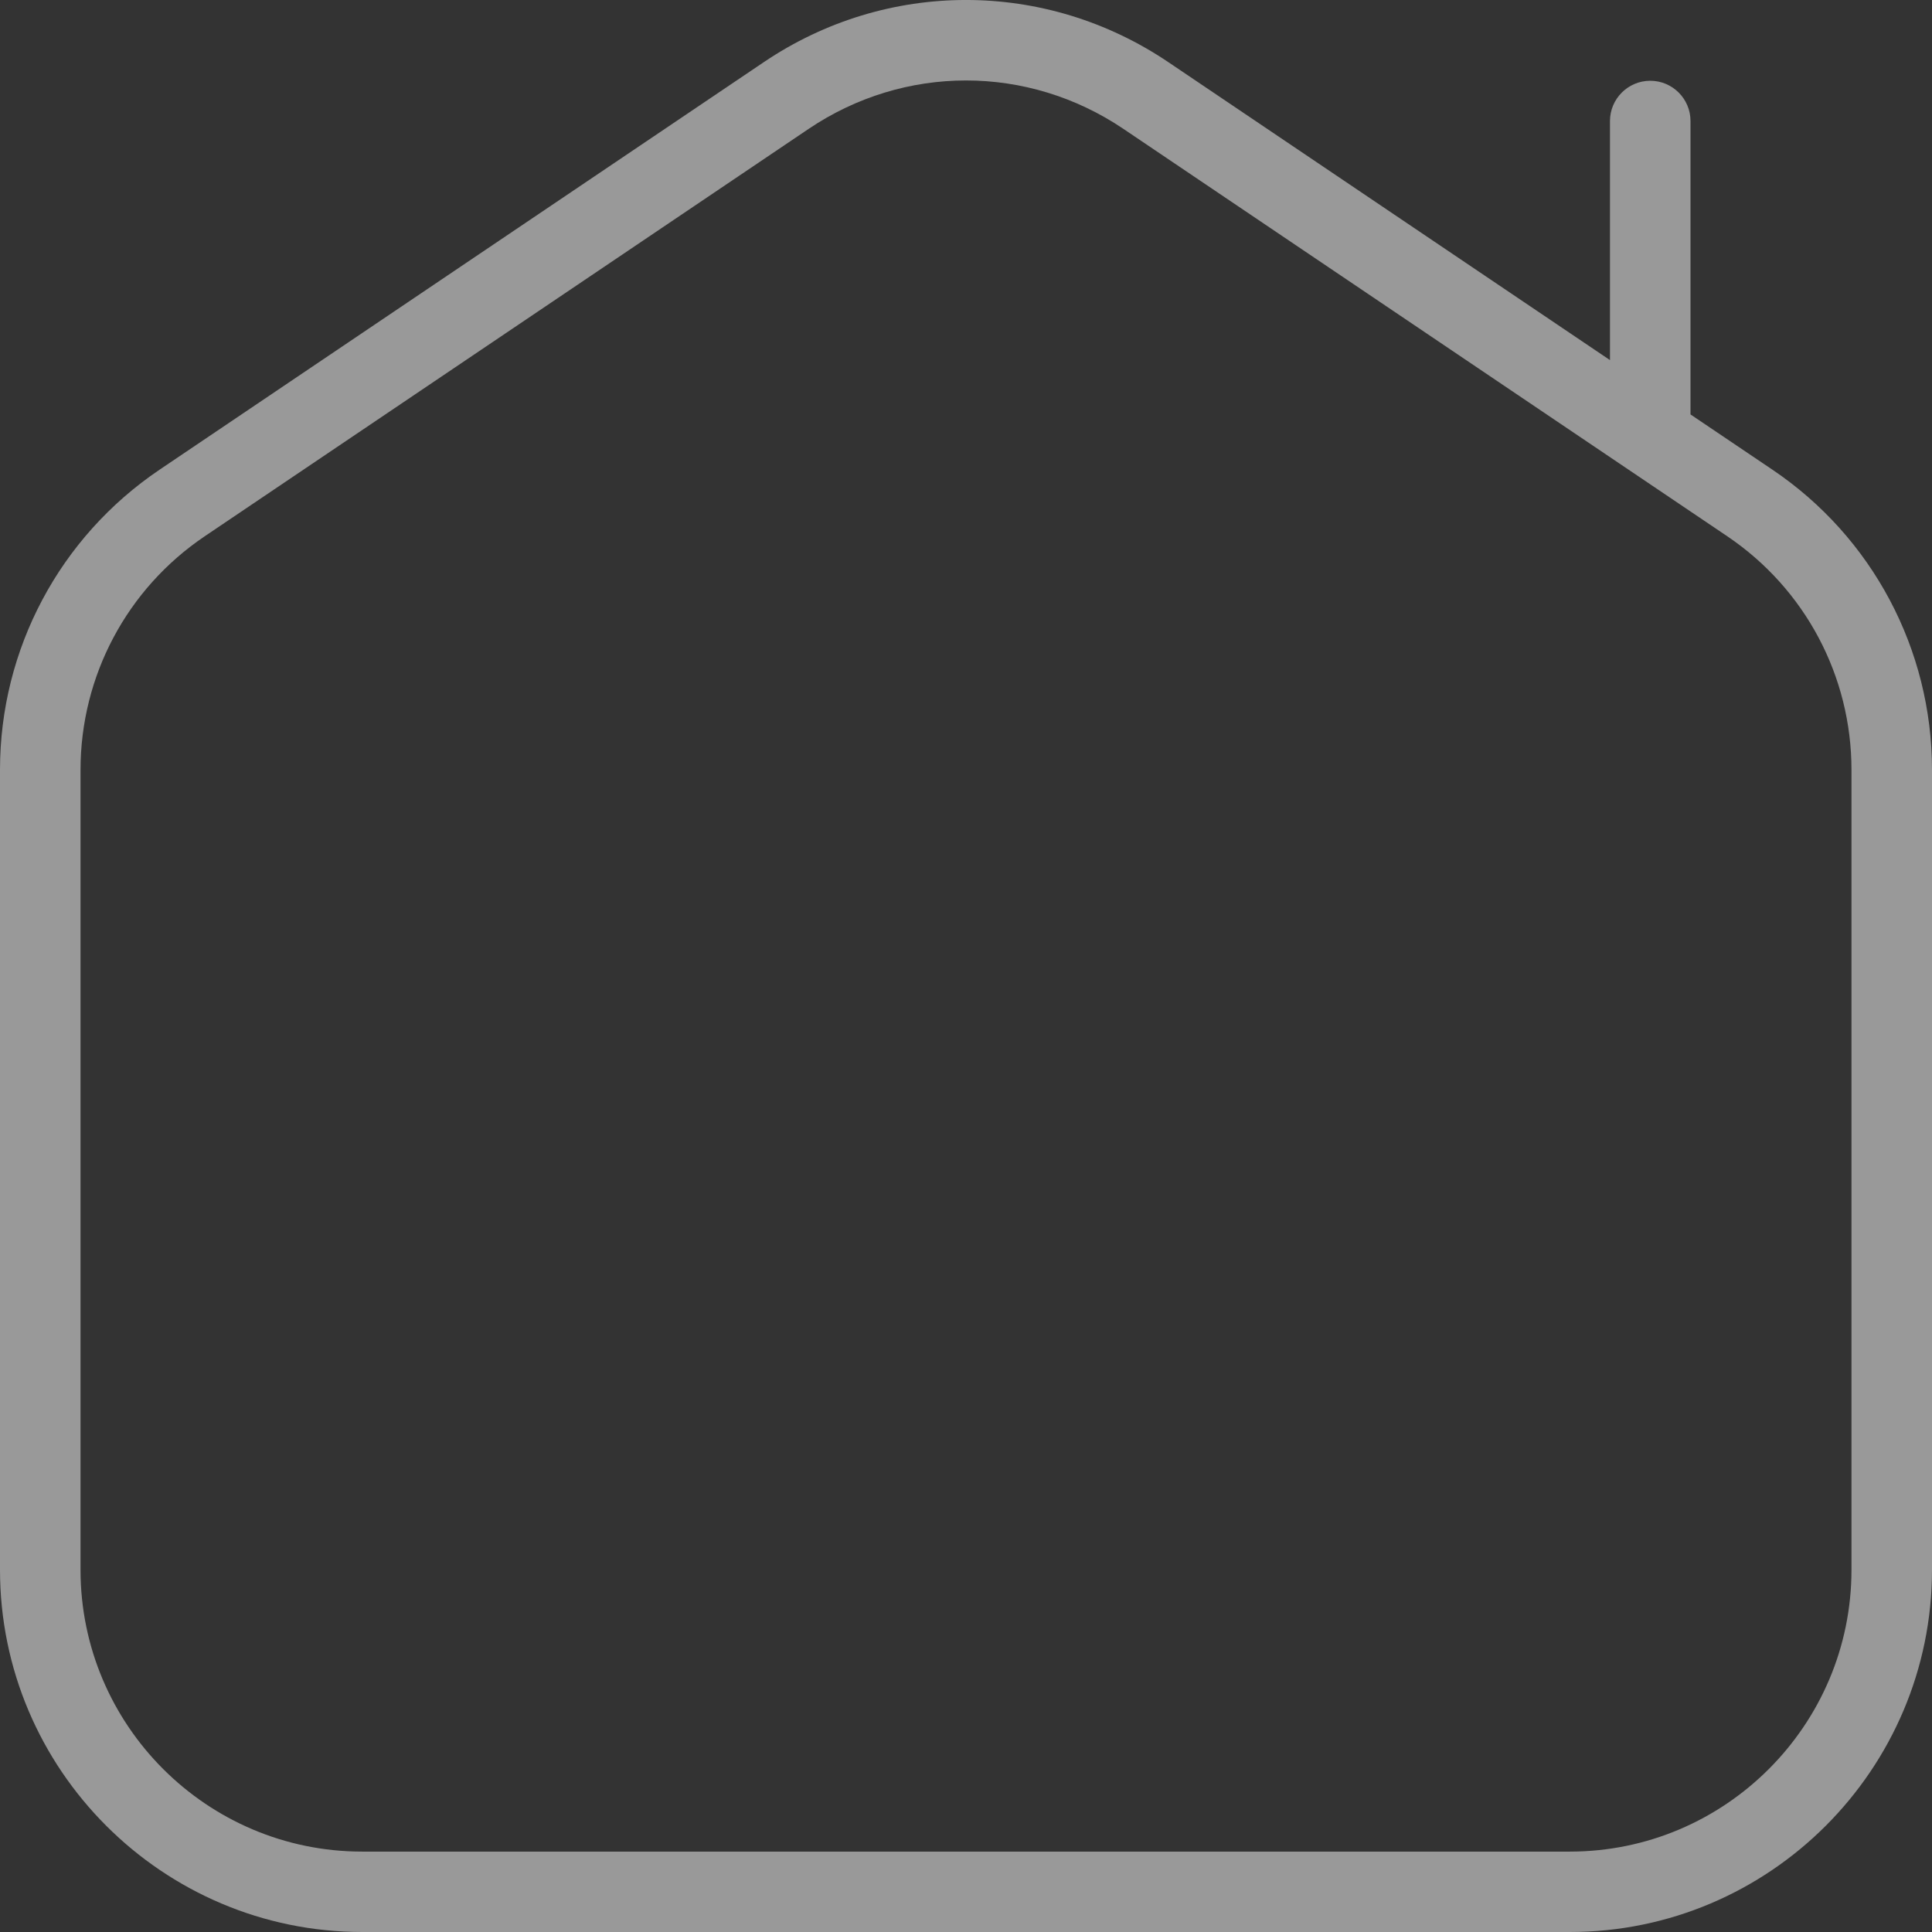 <svg width="31" height="31" viewBox="0 0 31 31" fill="none" xmlns="http://www.w3.org/2000/svg">
<rect x="0" y="0" width="31" height="31" fill="#333333" stroke="none"/>
<path d="M28.439 7.536L27.125 6.65V1.942C27.125 1.586 26.836 1.296 26.479 1.296C26.123 1.296 25.833 1.586 25.833 1.942V5.778L18.752 1.001C16.777 -0.334 14.223 -0.334 12.25 1.001L2.561 7.536C0.957 8.618 0 10.418 0 12.352V25.188C0 28.392 2.608 31 5.812 31H25.188C28.392 31 31 28.392 31 25.188V12.353C31 10.42 30.043 8.617 28.439 7.536ZM29.708 25.189C29.708 27.682 27.68 29.71 25.188 29.71H5.812C3.32 29.71 1.292 27.682 1.292 25.189V12.353C1.292 10.848 2.036 9.448 3.283 8.606L12.972 2.07C13.739 1.552 14.619 1.291 15.5 1.291C16.381 1.291 17.261 1.551 18.029 2.07L27.717 8.606C28.964 9.448 29.708 10.848 29.708 12.353V25.189Z" fill="white" fill-opacity="0.5"/>
</svg>
